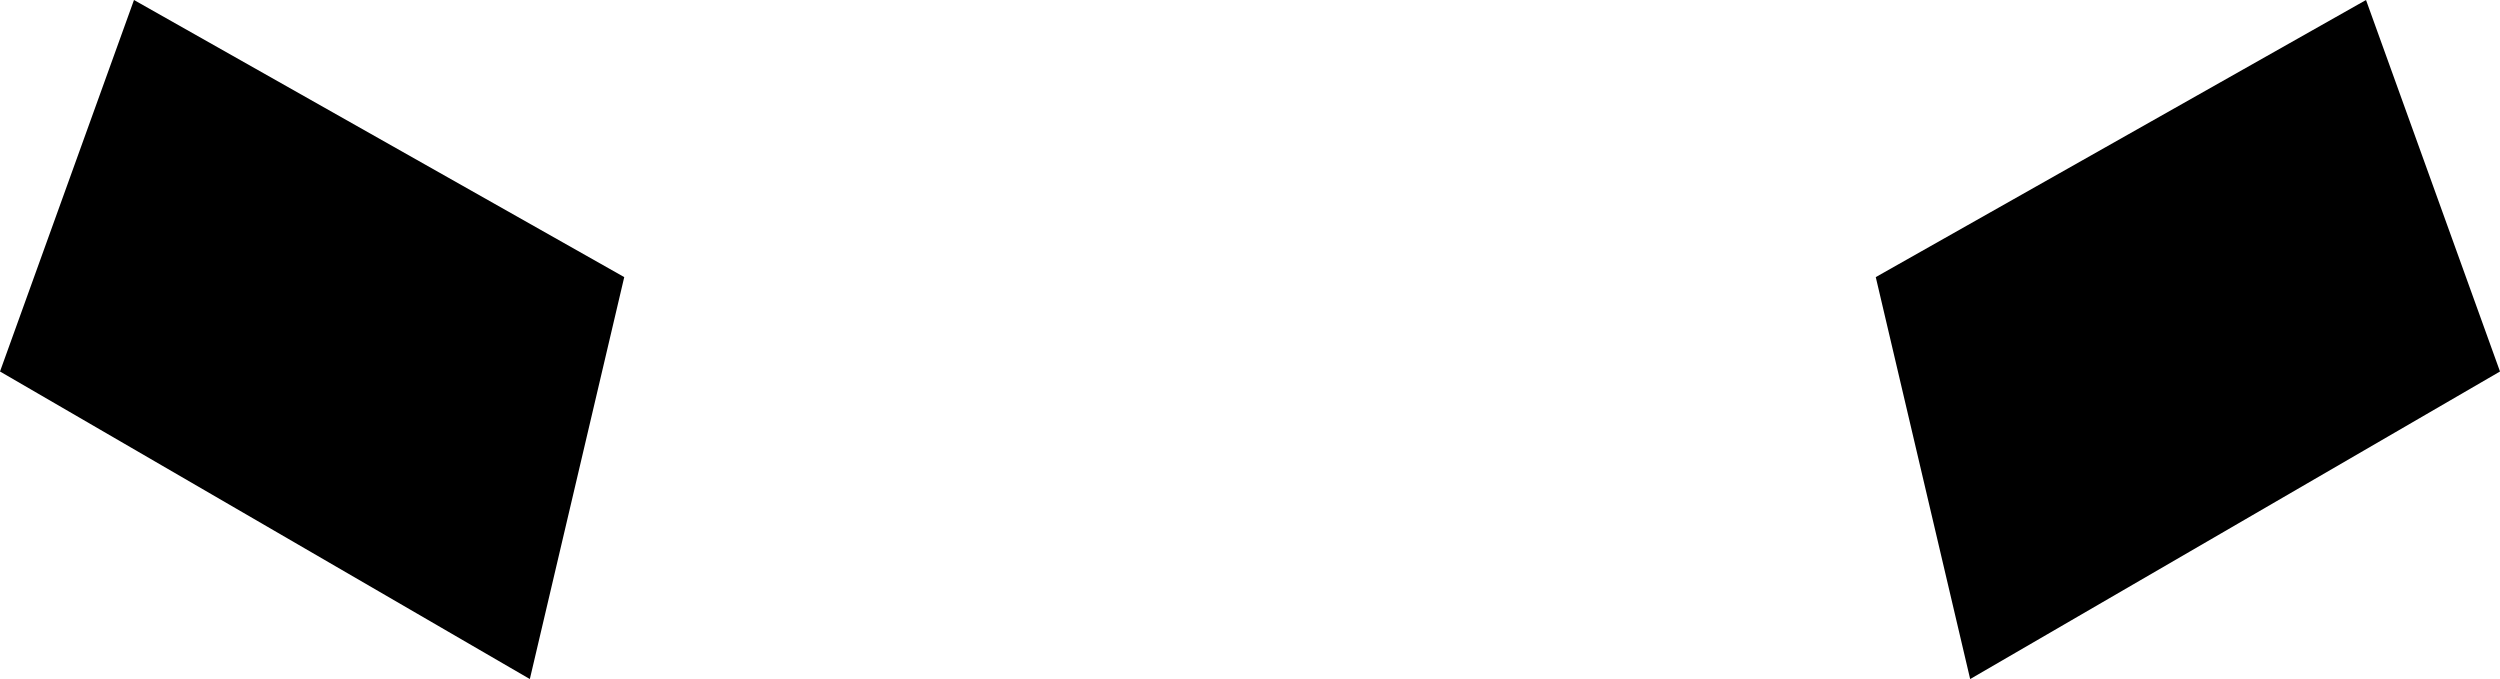 <?xml version="1.0" encoding="UTF-8" standalone="no"?>
<svg xmlns:xlink="http://www.w3.org/1999/xlink" height="11.15px" width="41.05px" xmlns="http://www.w3.org/2000/svg">
  <g transform="matrix(1.0, 0.0, 0.0, 1.0, -379.4, -379.45)">
    <path d="M379.4 385.55 L381.6 379.45 389.65 384.0 388.1 390.6 379.4 385.55 M420.45 385.55 L411.75 390.6 410.2 384.0 418.25 379.45 420.45 385.55" fill="#000000" fill-rule="evenodd" stroke="none"/>
  </g>
</svg>
